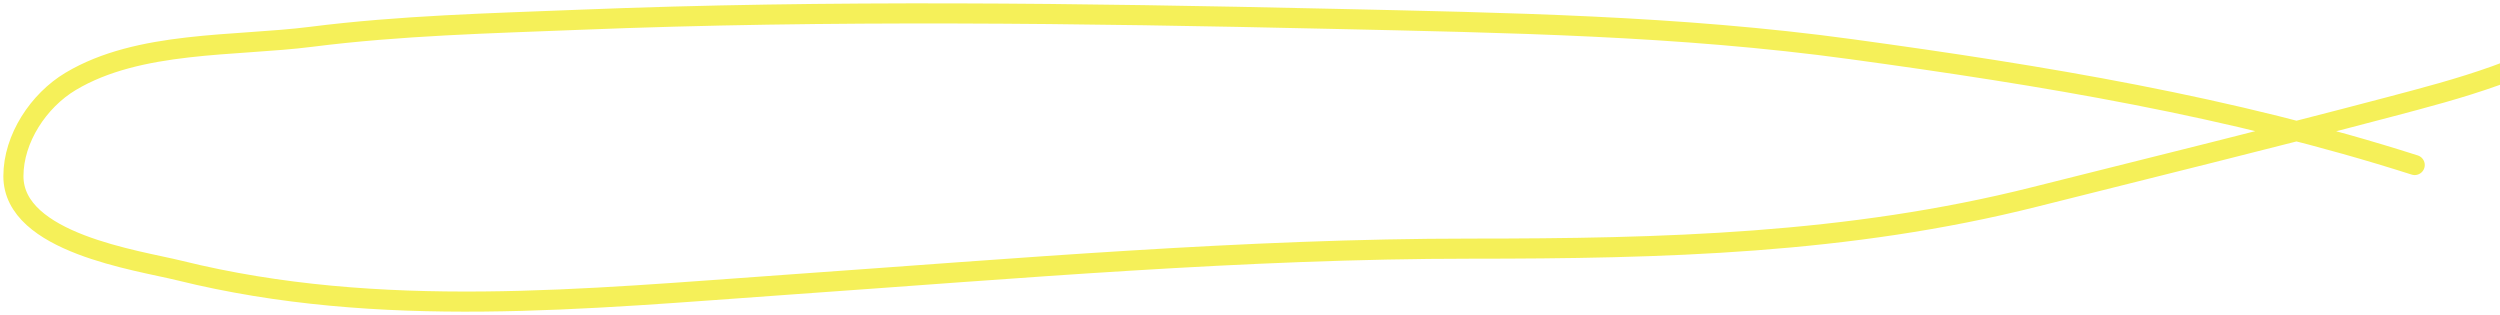 <svg width="373" height="47" viewBox="0 0 373 47" fill="none" xmlns="http://www.w3.org/2000/svg">
<path d="M360.275 24.619C332.762 15.837 304.798 11.255 276.205 7.338C250.403 3.802 224.727 3.393 198.722 2.809C161.333 1.97 123.857 1.459 86.488 2.948C73.094 3.481 59.773 3.8 46.448 5.489C35.006 6.939 20.731 6.052 10.537 12.143C5.758 14.999 2 20.672 2 26.283C2 36.268 20.518 38.818 26.822 40.376C56.721 47.766 87.335 44.592 117.76 42.456C151.486 40.087 185.68 37.096 219.508 37.096C247.952 37.096 275.726 36.401 303.579 29.379C321.247 24.924 338.868 20.617 356.425 15.978C366.677 13.27 378.378 10.266 387 3.826" stroke="#F5F059" stroke-width="3" stroke-linecap="round"/>
</svg>
